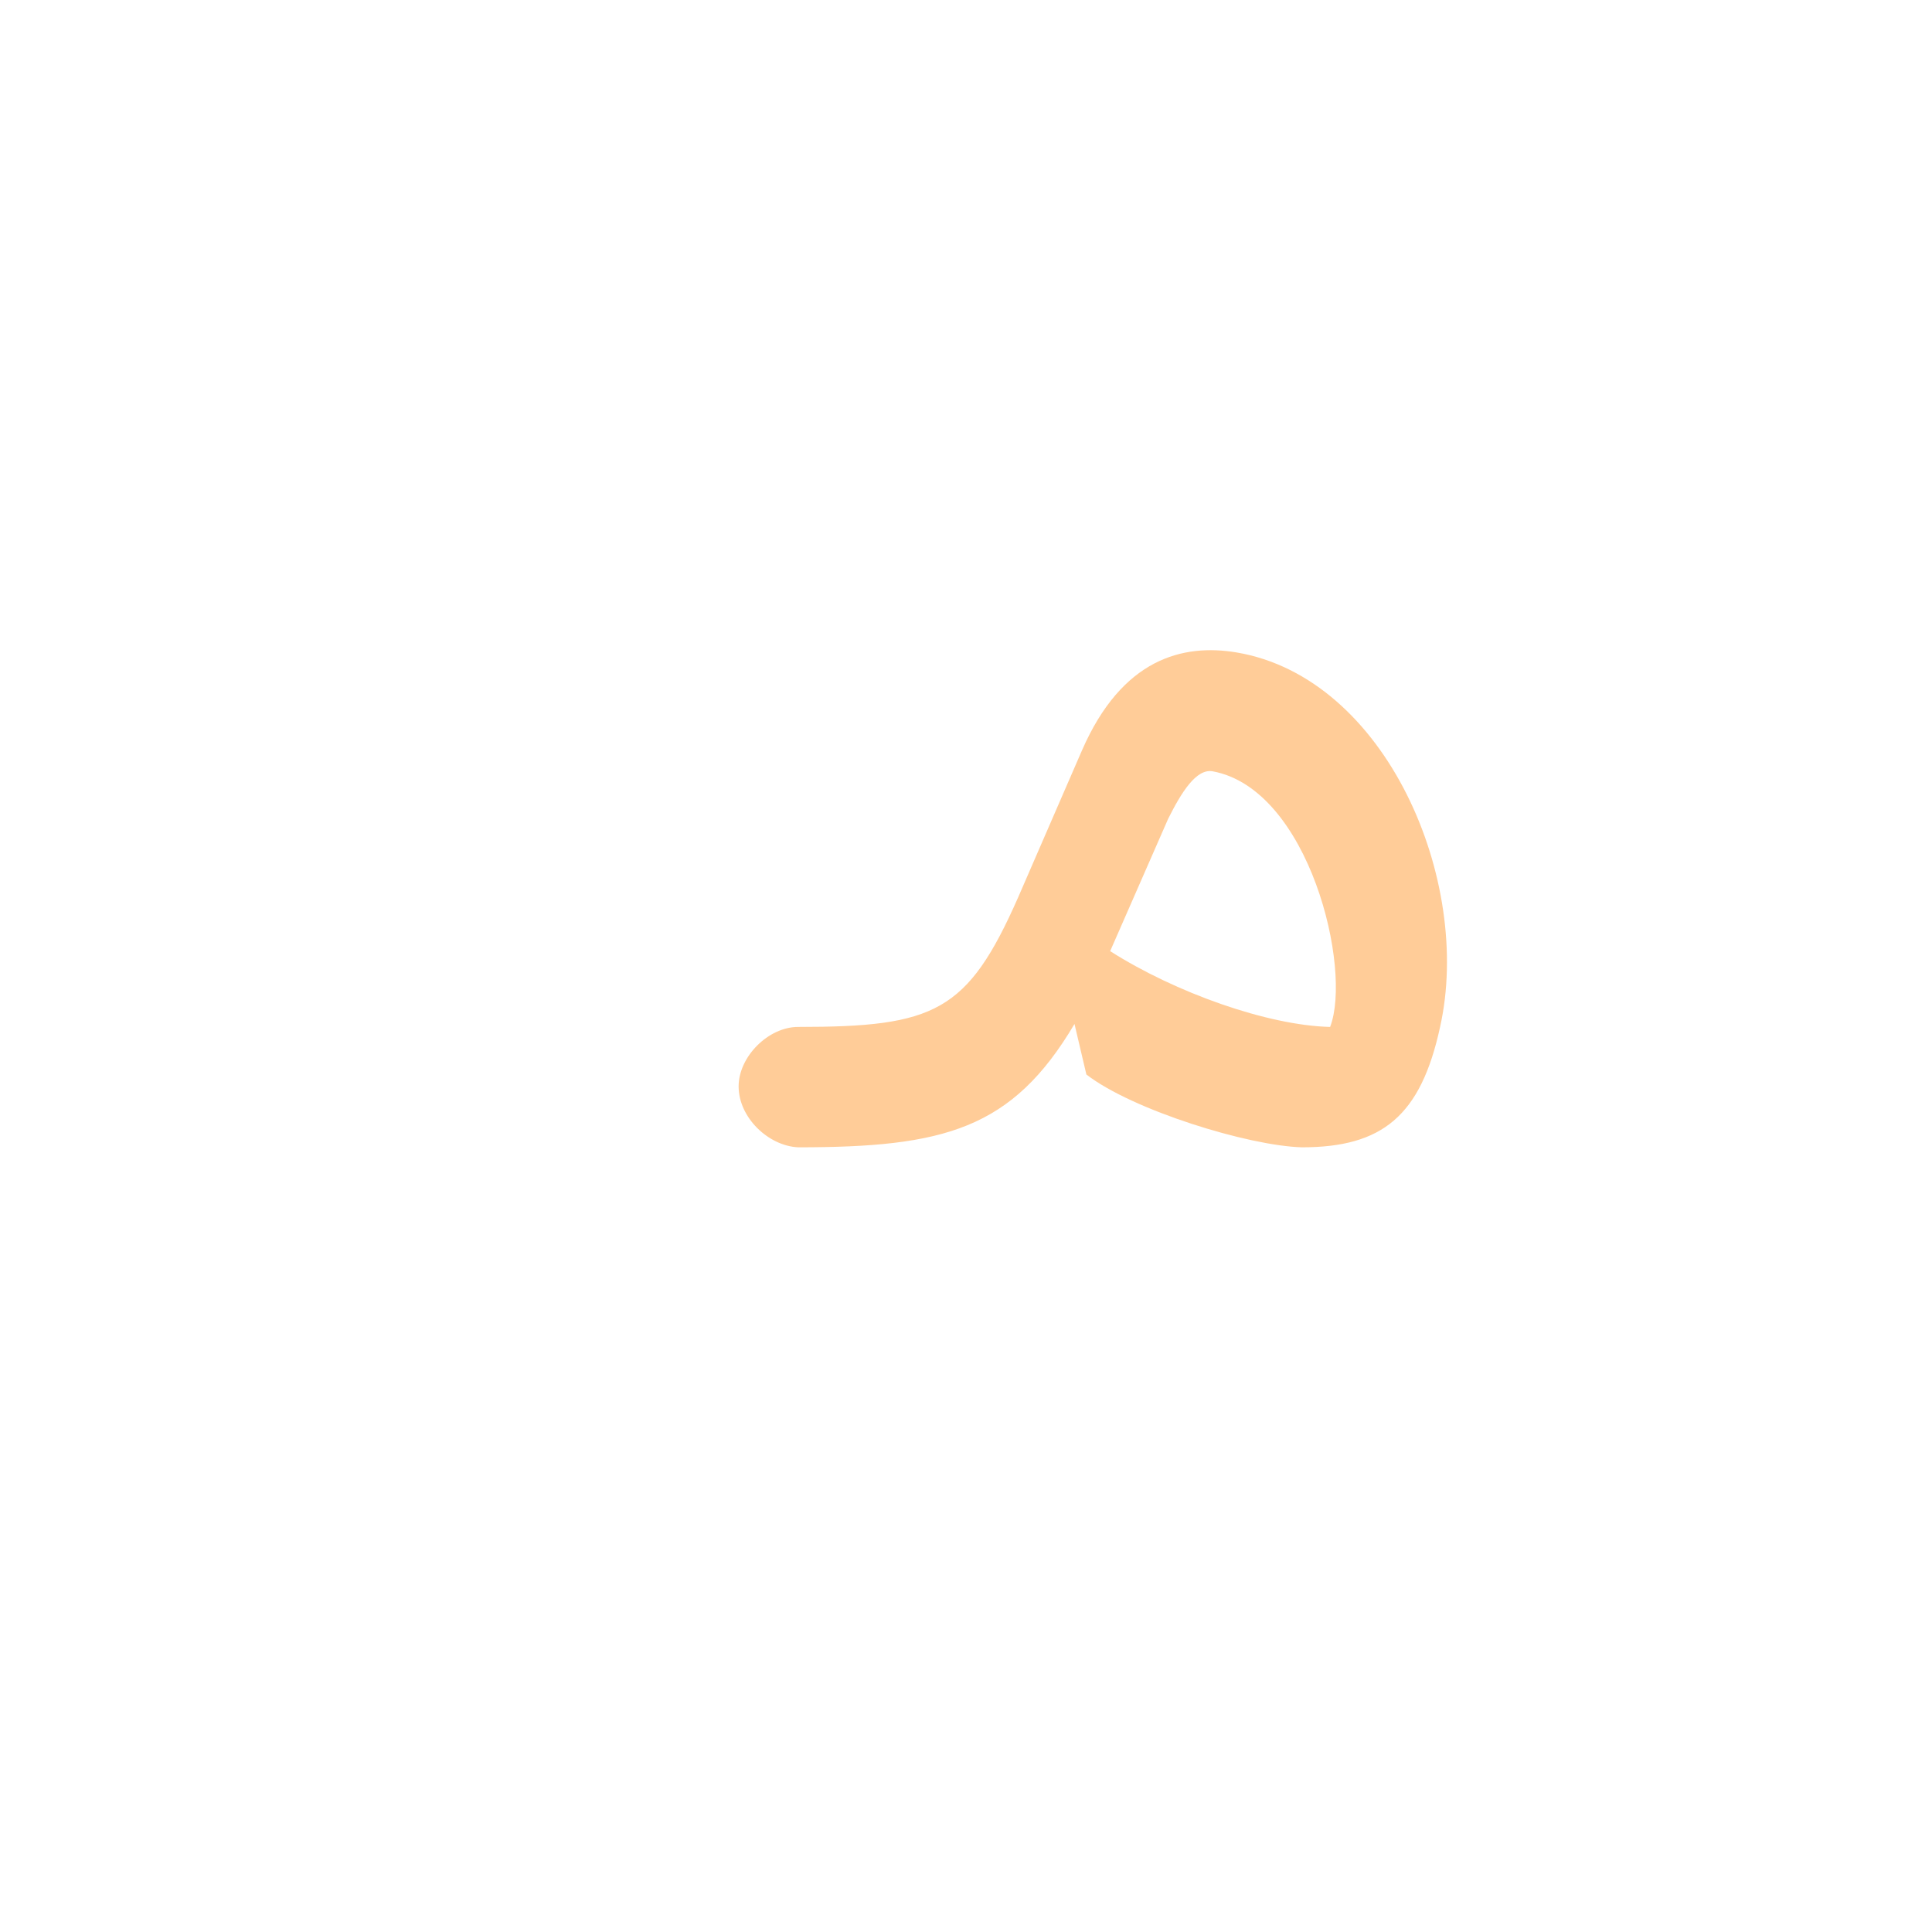 <?xml version="1.0" encoding="UTF-8"?>
<!DOCTYPE svg PUBLIC "-//W3C//DTD SVG 1.0//EN" "http://www.w3.org/TR/2001/REC-SVG-20010904/DTD/svg10.dtd">
<!-- Creator: CorelDRAW -->
<svg xmlns="http://www.w3.org/2000/svg" xml:space="preserve" width="1300px" height="1300px" version="1.0" style="shape-rendering:geometricPrecision; text-rendering:geometricPrecision; image-rendering:optimizeQuality; fill-rule:evenodd; clip-rule:evenodd"
viewBox="0 0 1300 1056"
 xmlns:xlink="http://www.w3.org/1999/xlink">
 <defs>
  <style type="text/css">
   <![CDATA[
    .fil5 {fill:#003333;fill-opacity:0.502}
    .fil0 {fill:#663333;fill-opacity:0.502}
    .fil4 {fill:#666633;fill-opacity:0.502}
    .fil1 {fill:#999933;fill-opacity:0.502}
    .fil6 {fill:red;fill-opacity:0.502}
    .fil3 {fill:#FF6633;fill-opacity:0.502}
    .fil7 {fill:#FF9933;fill-opacity:0.502}
    .fil2 {fill:#99CCCC}
   ]]>
  </style>
 </defs>
 <g id="Layer_x0020_9" visibility="hidden">
  <path class="fil0" d="M933 552c-3,10 -38,18 -69,17l-9 81c70,0 120,-56 120,-131 0,-80 -64,-194 -147,-194 -48,0 -72,46 -91,91l-33 82 35 39c20,-49 32,-80 41,-99 12,-28 25,-32 40,-32 47,0 113,98 113,146z"/>
  <path class="fil1" d="M533 569l0 81c49,0 86,-7 115,-18 48,-18 70,-46 79,-66l37 -90 -43 -19 -18 41c-19,45 -57,71 -170,71z"/>
  <path class="fil2" d="M533 650l0 -81c-20,0 -40,19 -40,40 0,21 20,41 40,41z"/>
  <path class="fil0" d="M733 501l-40 63c34,56 98,87 156,86 58,0 110,-32 123,-102 -2,-15 -23,-2 -29,-2 -60,47 -172,15 -210,-45z"/>
 </g>
 <g id="Layer_x0020_10" visibility="hidden">
  <path class="fil0" d="M504 569l0 81c99,0 211,-26 211,-147 0,-5 -3,-10 -3,-15 -6,6 -9,11 -15,16 -47,43 -91,65 -193,65z"/>
  <path class="fil2" d="M505 650l0 -81c-20,0 -40,19 -41,40 0,21 21,41 41,41z"/>
  <path class="fil3" d="M716 484l-46 65c34,56 121,102 179,101 58,0 99,-23 124,-100l-32 -1c-21,16 -42,20 -67,20 -62,0 -130,-42 -158,-85z"/>
  <path class="fil4" d="M834 325l-17 81c37,0 100,50 116,102 12,39 -22,62 -69,61l-9 81c99,0 139,-102 131,-179 -9,-78 -83,-146 -152,-146z"/>
  <path class="fil5" d="M817 406l17 -81c-58,0 -84,50 -115,105 -15,27 -52,118 -135,133l66 43c58,-33 86,-117 107,-147 19,-28 33,-53 60,-53z"/>
 </g>
 <g id="Layer_x0020_11" visibility="hidden">
  <path class="fil6" d="M911 542c-2,19 -25,26 -43,26 -44,1 -116,-37 -142,-58 -11,-9 -9,-15 -6,-20l37 -70c9,-18 32,-20 47,-12 27,13 112,89 107,134zm-377 27l0 81c43,0 106,-7 150,-67 2,1 4,3 5,5 39,34 101,58 153,62 60,0 109,-39 124,-127 14,-77 -86,-194 -149,-197 -29,-1 -63,0 -91,53l-56 103c-27,51 -57,87 -136,87z"/>
  <path class="fil2" d="M534 650l0 -81c-20,0 -40,19 -40,40 -1,21 20,41 40,41z"/>
 </g>
 <g id="Layer_x0020_12">
  <path class="fil7" d="M747 518c44,28 106,50 148,51 15,-39 -14,-160 -79,-172 -11,-2 -21,14 -30,32l-39 89zm129 132c-36,-1 -114,-25 -145,-49l-8 -34c-42,71 -88,83 -186,83l0 0 0 0 0 0c-20,-1 -40,-20 -40,-41 0,-20 20,-40 40,-40l0 0c92,0 114,-10 148,-87l43 -99c27,-62 68,-72 104,-66 101,17 159,154 137,252 -13,60 -39,81 -93,81z"/>
 </g>
</svg>
